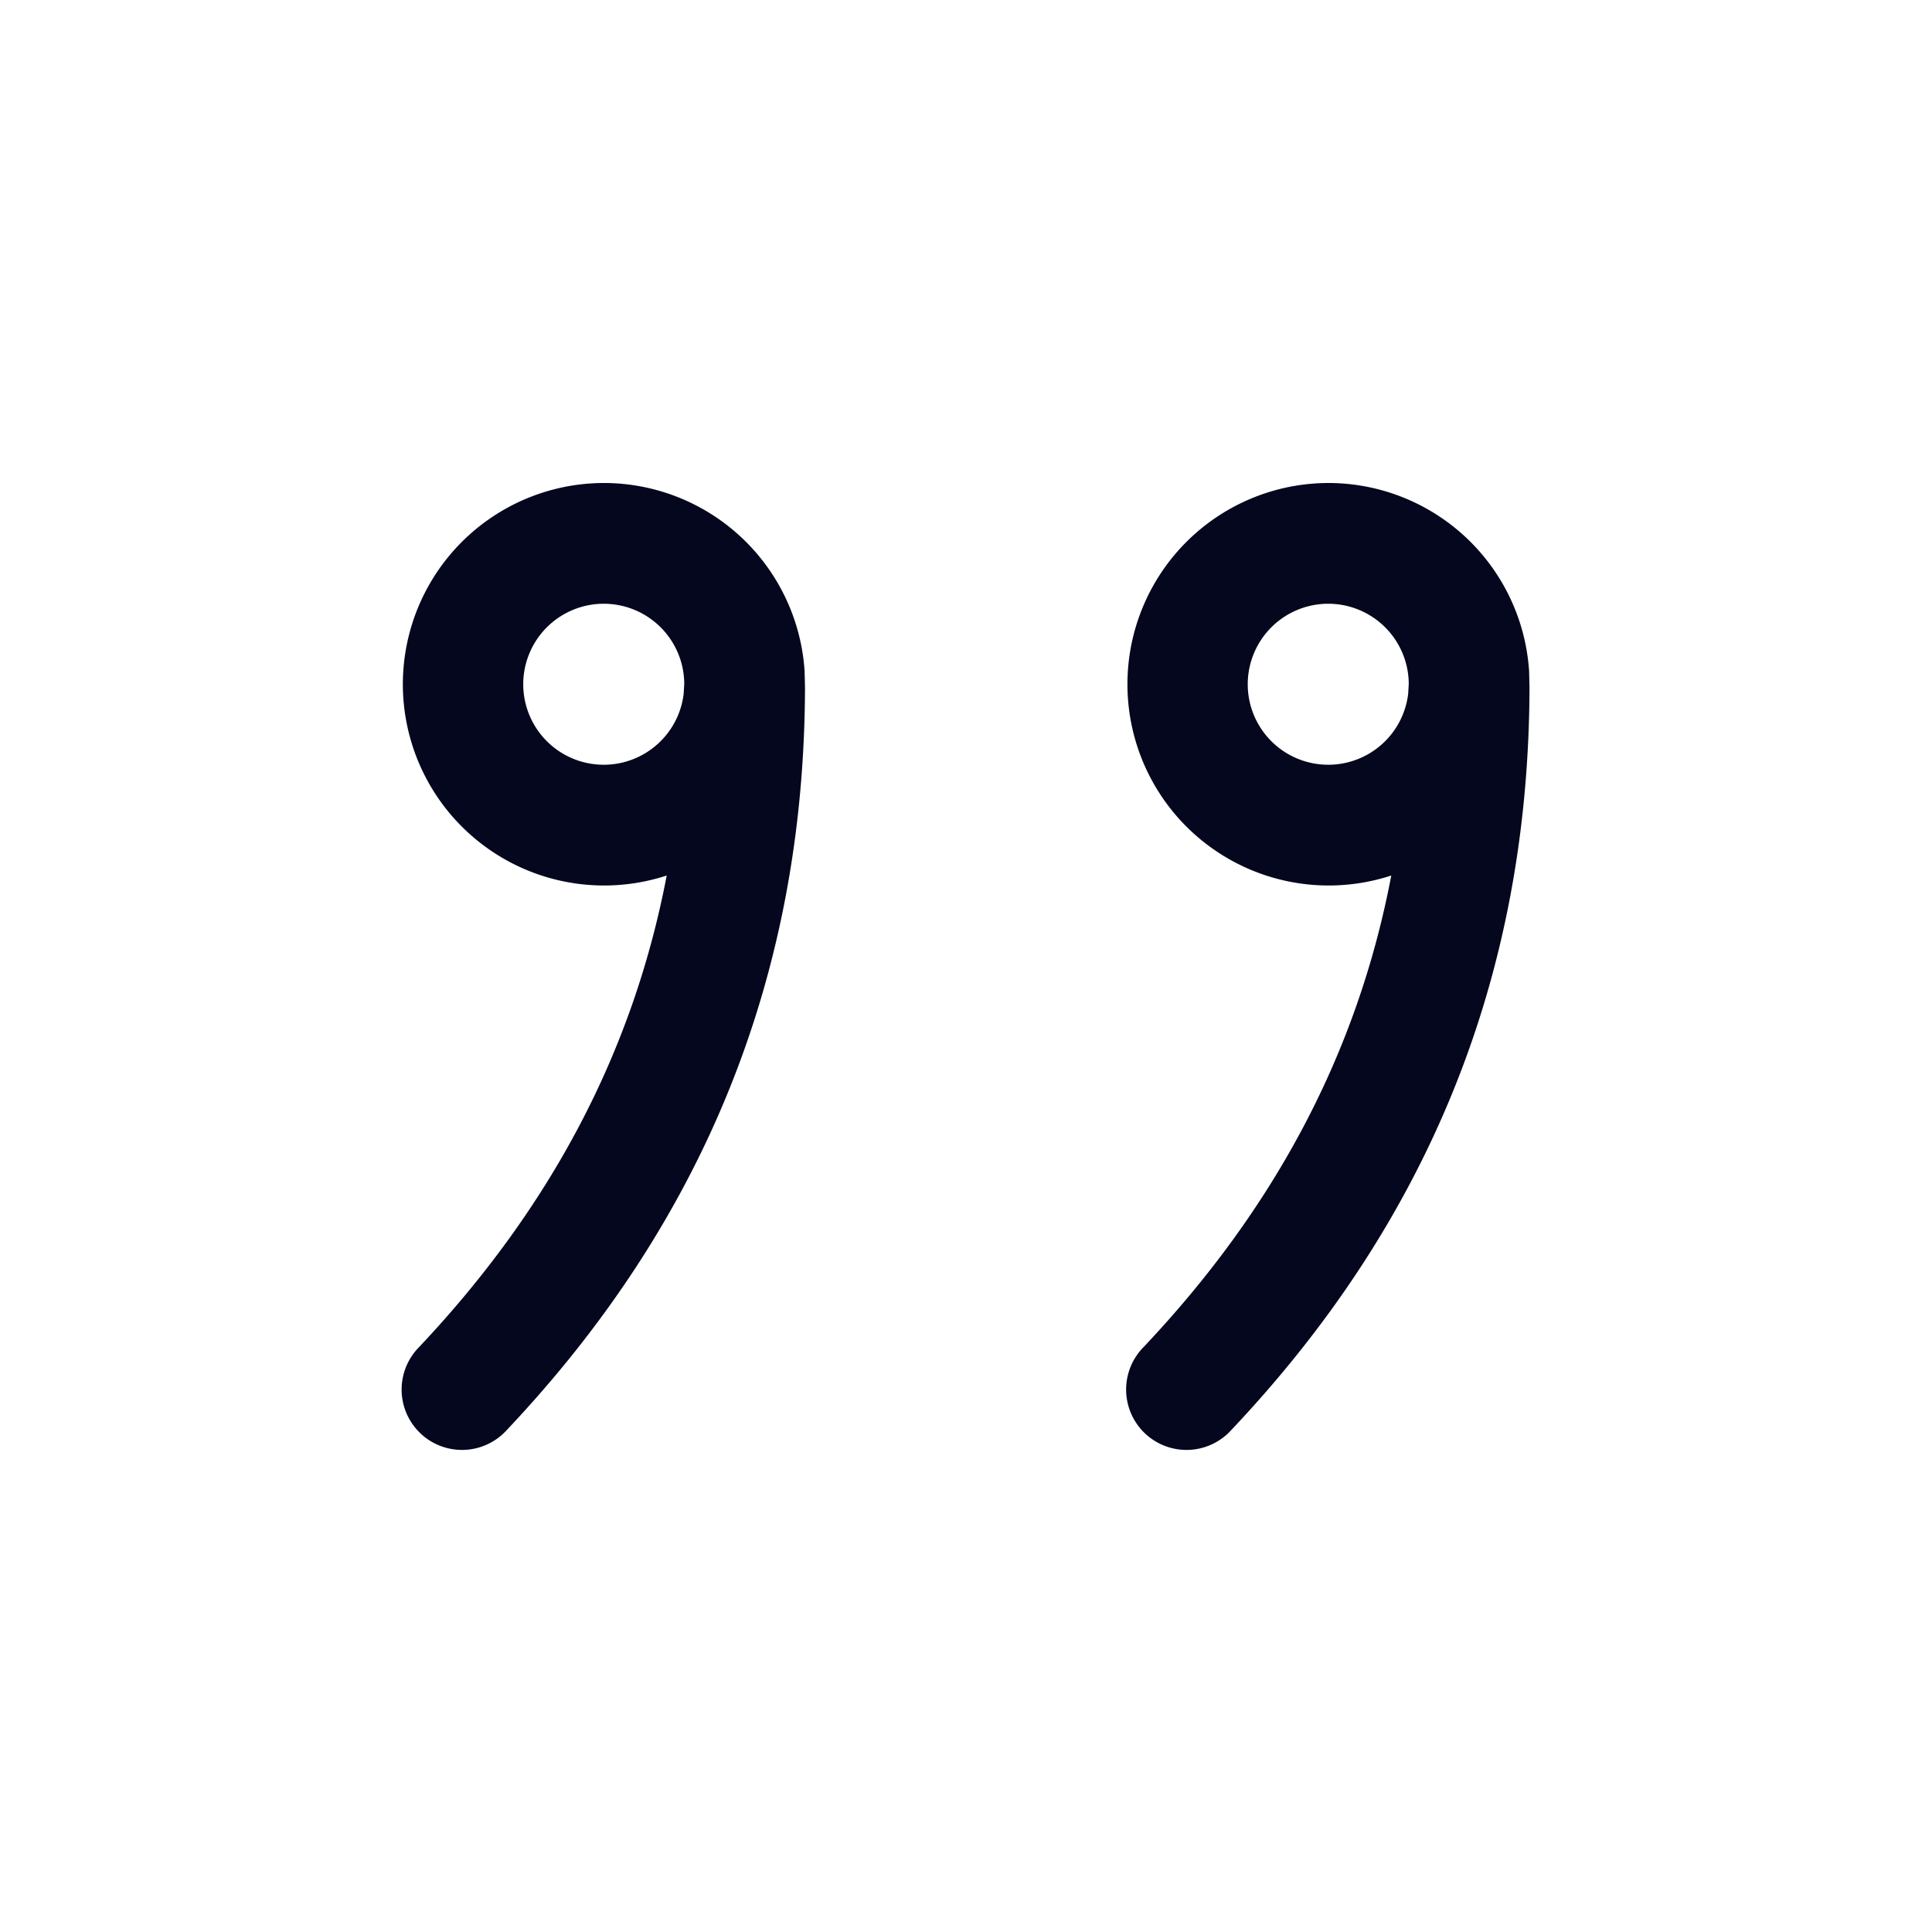 <svg xmlns="http://www.w3.org/2000/svg" width="24" height="24" fill="none"><path fill="#04071E" d="M7.5 6a2.5 2.5 0 0 1 2.495 2.336l.005.206c-.01 3.555-1.24 6.614-3.705 9.223a.75.75 0 1 1-1.09-1.03c1.64-1.737 2.66-3.674 3.077-5.859A2.5 2.5 0 1 1 7.5 6m9 0a2.5 2.5 0 0 1 2.495 2.336l.005.206c-.01 3.56-1.238 6.614-3.705 9.223a.75.75 0 1 1-1.09-1.03c1.643-1.738 2.662-3.672 3.078-5.859A2.5 2.5 0 1 1 16.5 6m-9 1.5a1 1 0 1 0 .993 1.117l.007-.124a1 1 0 0 0-1-.993m9 0a1 1 0 1 0 .993 1.117l.007-.124a1 1 0 0 0-1-.993"/></svg>